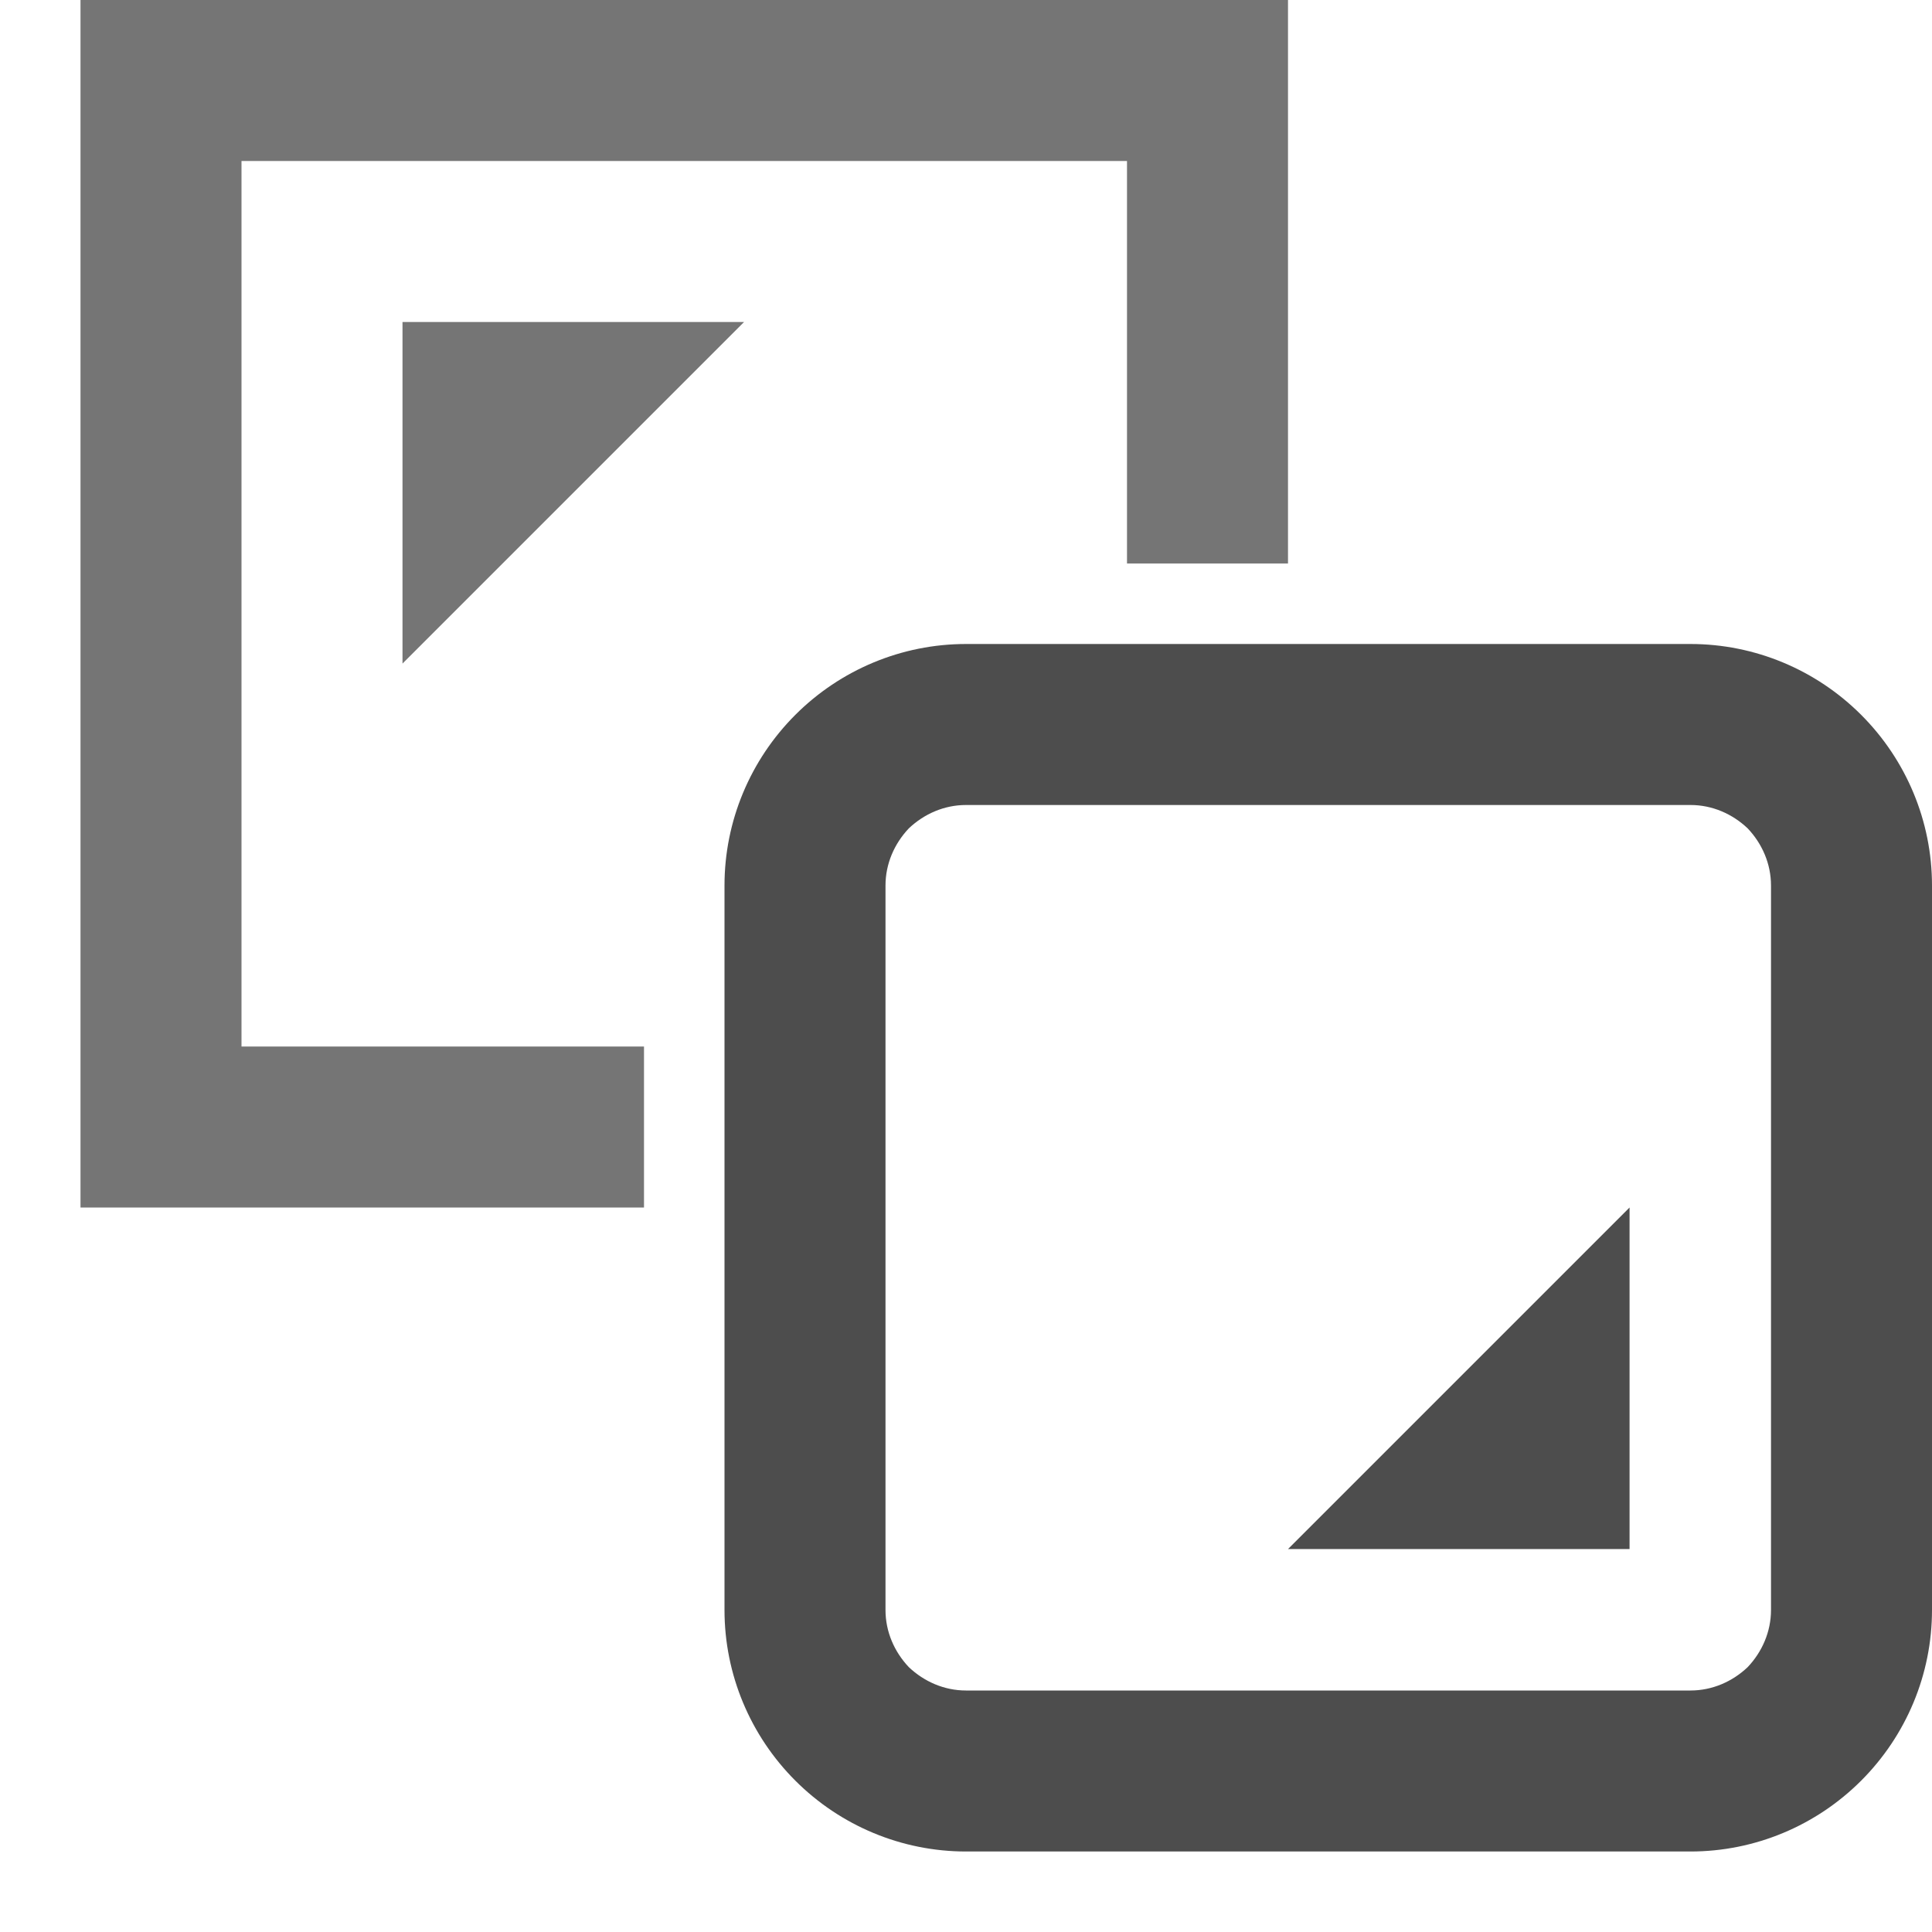 <?xml version="1.0" encoding="UTF-8" standalone="no"?><!-- Generator: Gravit.io --><svg xmlns="http://www.w3.org/2000/svg" xmlns:xlink="http://www.w3.org/1999/xlink" style="isolation:isolate" viewBox="2411 664 24 24" width="24" height="24"><g id="split-path"><g opacity="0"><rect x="2411" y="664" width="24" height="24" transform="matrix(1,0,0,1,0,0)" id="Icon Background" fill="rgb(37,86,132)"/></g><path d=" M 2427 671 L 2427 664 L 2412 664 L 2412 664 L 2412 679 L 2419 679 L 2419 677 L 2414 677 L 2414 666 L 2414 666 L 2425 666 L 2425 671 L 2427 671 Z  M 2416 668 L 2420.243 668 L 2416 672.243 L 2416 668 Z " fill-rule="evenodd" id="Fill-B" fill="rgb(117,117,117)"/><path d=" M 2432 685 L 2423 685 C 2422.73 685 2422.48 684.89 2422.29 684.71 C 2422.11 684.52 2422 684.27 2422 684 L 2422 675 C 2422 674.73 2422.11 674.48 2422.29 674.29 C 2422.48 674.11 2422.73 674 2423 674 L 2432 674 C 2432.27 674 2432.52 674.11 2432.71 674.29 C 2432.89 674.48 2433 674.73 2433 675 L 2433 684 C 2433 684.27 2432.89 684.52 2432.71 684.71 C 2432.52 684.89 2432.27 685 2432 685 L 2432 685 Z  M 2423 672 L 2432 672 C 2432.8 672 2433.56 672.32 2434.12 672.88 C 2434.68 673.44 2435 674.2 2435 675 L 2435 684 C 2435 684.8 2434.68 685.56 2434.12 686.12 C 2433.56 686.68 2432.8 687 2432 687 L 2423 687 C 2422.2 687 2421.44 686.68 2420.88 686.12 C 2420.32 685.56 2420 684.8 2420 684 L 2420 675 C 2420 674.2 2420.32 673.44 2420.88 672.88 C 2421.44 672.32 2422.2 672 2423 672 L 2423 672 Z  M 2431.243 683.243 L 2431.243 679 L 2427 683.243 L 2431.243 683.243 Z " fill-rule="evenodd" id="Fill-A" fill="rgb(77,77,77)"/></g></svg>
